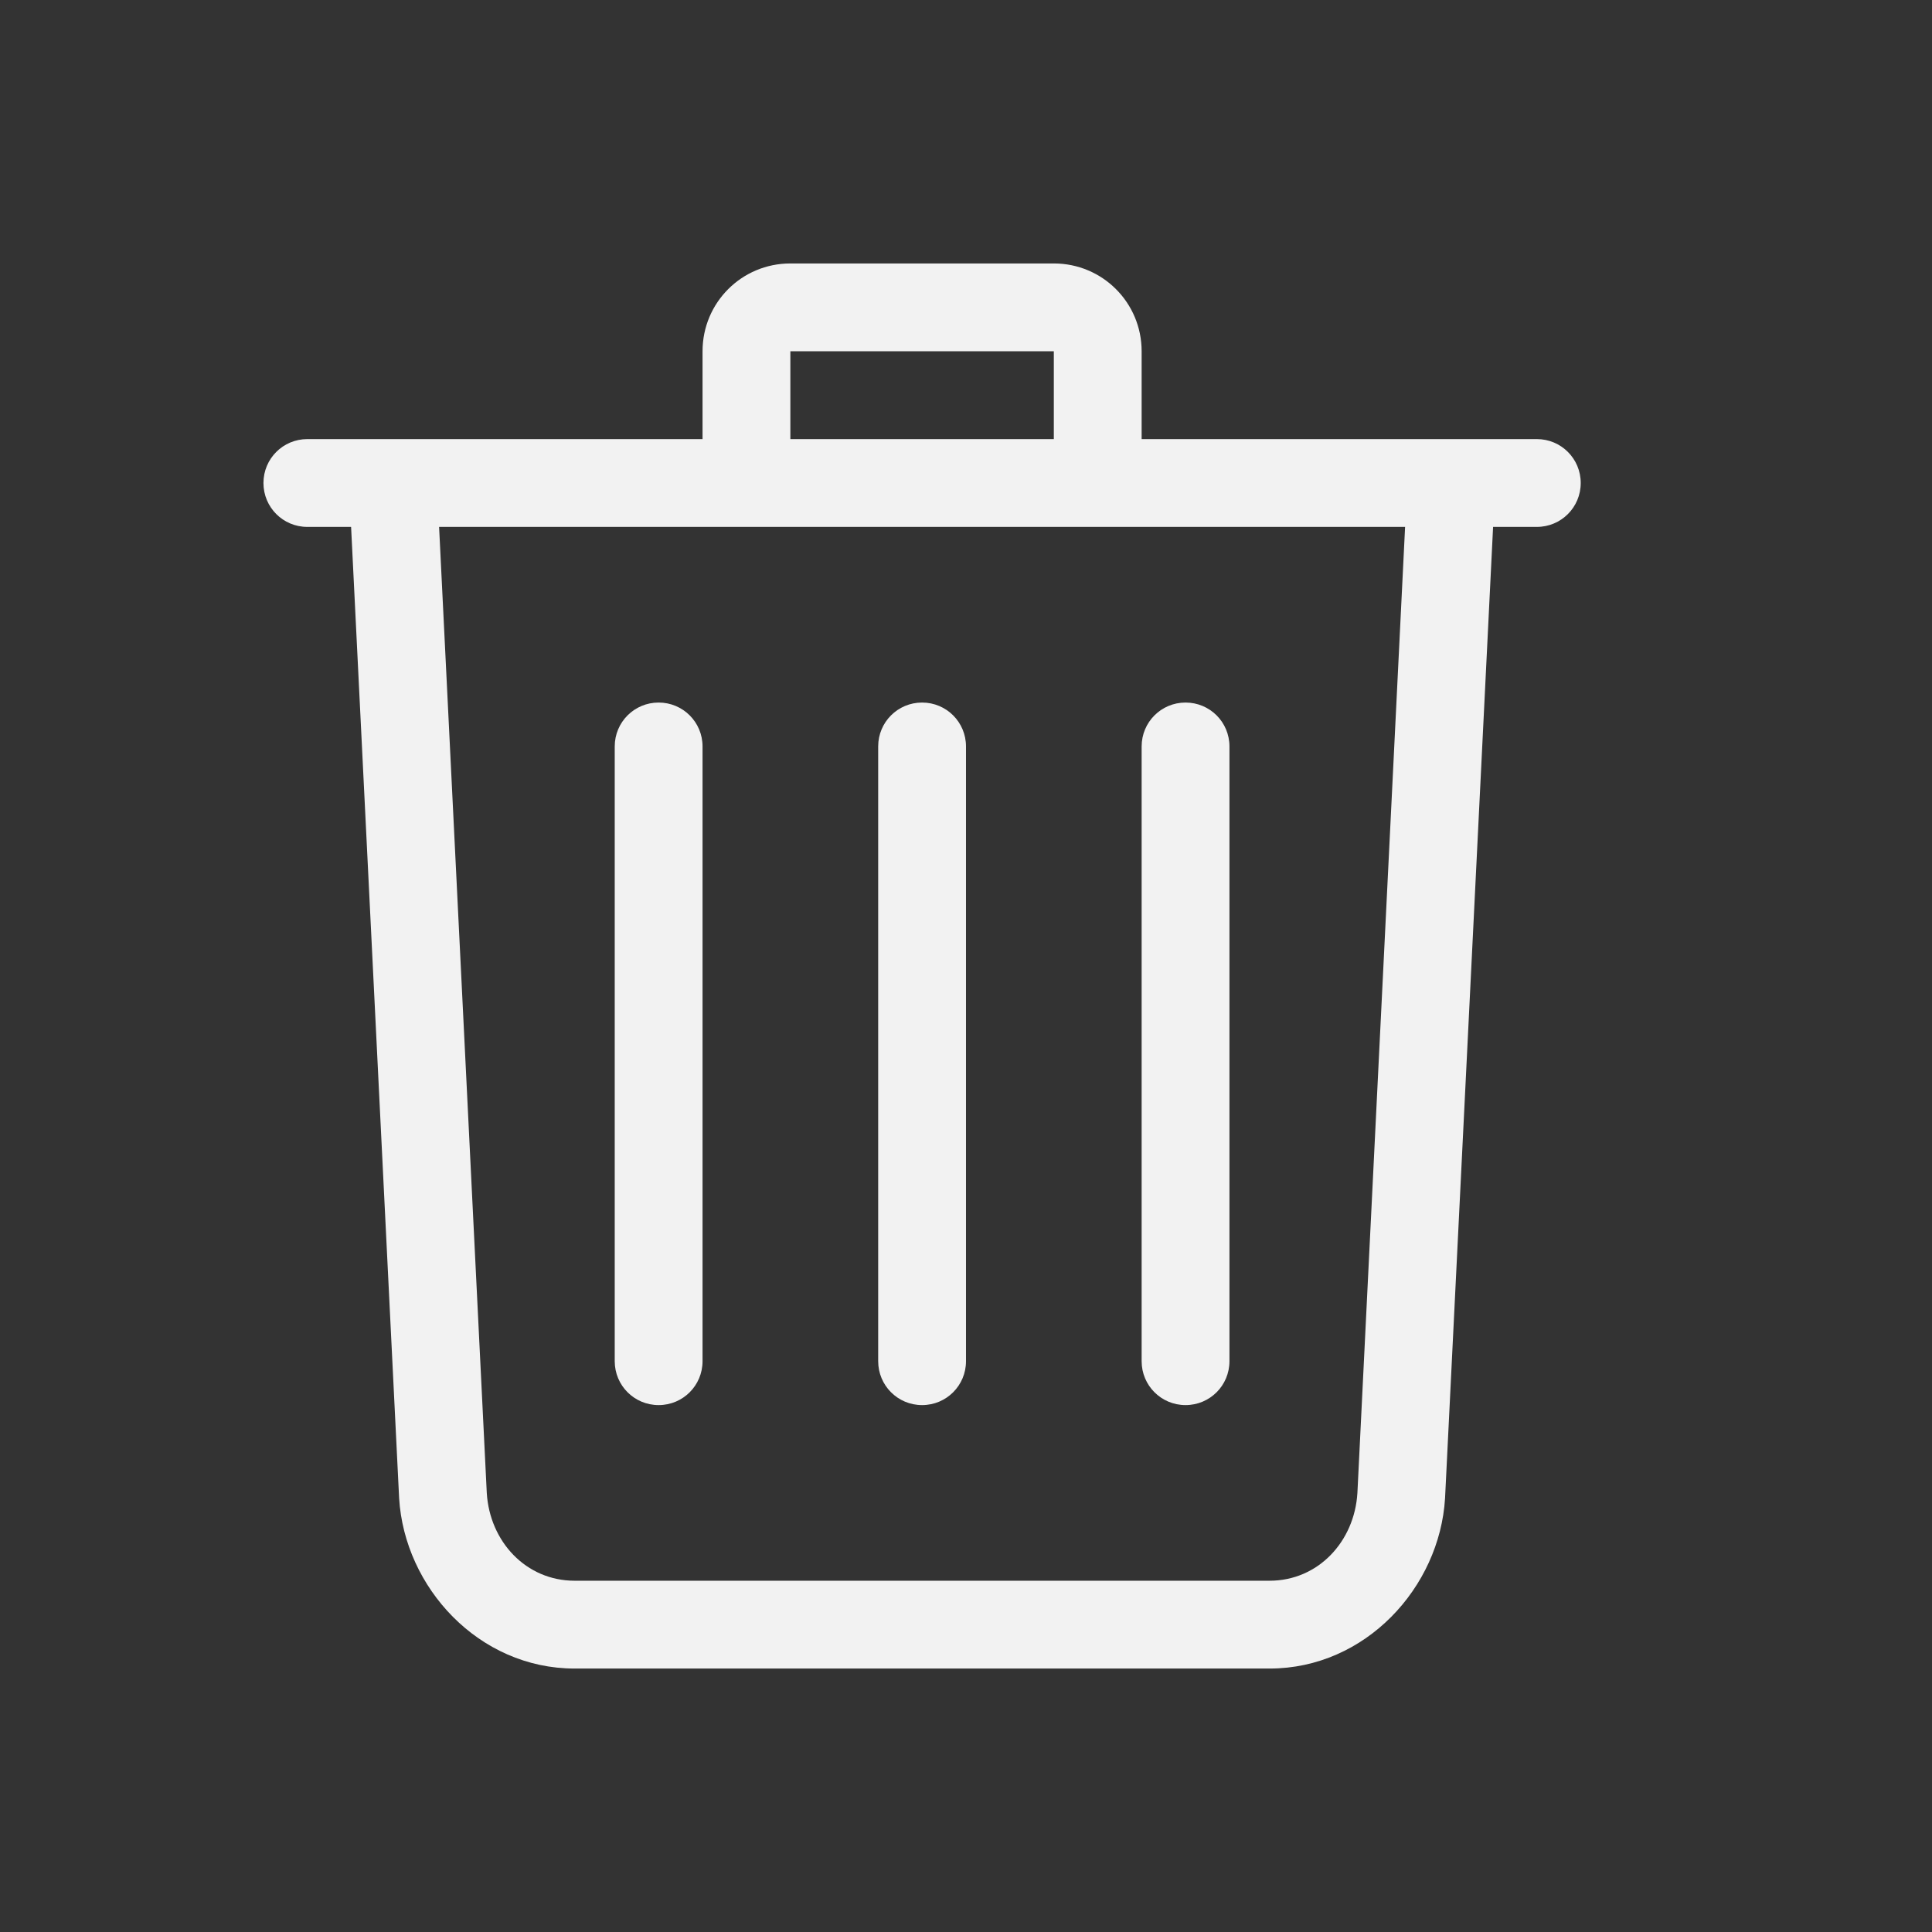 <?xml version="1.0" encoding="UTF-8" standalone="no"?>
<svg
   width="22"
   height="22"
   version="1.1"
   viewBox="0 0 22 22"
   id="svg1"
   sodipodi:docname="org.gnome.Settings-trash-file-history-symbolic.svg"
   inkscape:version="1.4.2 (ebf0e940d0, 2025-05-08)"
   xmlns:inkscape="http://www.inkscape.org/namespaces/inkscape"
   xmlns:sodipodi="http://sodipodi.sourceforge.net/DTD/sodipodi-0.dtd"
   xmlns="http://www.w3.org/2000/svg"
   xmlns:svg="http://www.w3.org/2000/svg">
  <rect x="0" y="0" width="22" height="22" fill="#333333" stroke="none"/>
  <sodipodi:namedview
     id="namedview1"
     pagecolor="#ffffff"
     bordercolor="#000000"
     borderopacity="0.25"
     inkscape:showpageshadow="2"
     inkscape:pageopacity="0.0"
     inkscape:pagecheckerboard="0"
     inkscape:deskcolor="#d1d1d1"
     inkscape:zoom="36.181818"
     inkscape:cx="10.986181"
     inkscape:cy="11"
     inkscape:window-width="1920"
     inkscape:window-height="1011"
     inkscape:window-x="0"
     inkscape:window-y="0"
     inkscape:window-maximized="1"
     inkscape:current-layer="svg1" />
  <defs
     id="defs1">
    <style
       id="current-color-scheme"
       type="text/css">.ColorScheme-Text { color:#f2f2f2; }</style>
  </defs>
  <path
     id="path1"
     style="fill:currentColor"
     class="ColorScheme-Text"
     d="M 9,3 C 8.446,3 8,3.446 8,4 V 5 H 3.5 C 3.223,5 3,5.223 3,5.5 3,5.777 3.223,6 3.5,6 h 0.498 l 0.547,11.061 C 4.606,18.076 5.451,19 6.543,19 h 7.914 c 1.092,0 1.937,-0.924 1.998,-1.939 L 17.002,6 H 17.5 C 17.777,6 18,5.777 18,5.5 18,5.223 17.777,5 17.5,5 H 13 V 4 C 13,3.446 12.554,3 12,3 Z m 0,1 h 3 V 5 H 9 Z M 5,6 h 11 l -0.543,11 c -0.033,0.553 -0.446,1 -1,1 H 6.543 c -0.554,0 -0.967,-0.447 -1,-1 z M 7.5,8 C 7.223,8 7,8.223 7,8.5 v 7 C 7,15.777 7.223,16 7.5,16 7.777,16 8,15.777 8,15.5 v -7 C 8,8.223 7.777,8 7.5,8 Z m 3,0 C 10.223,8 10,8.223 10,8.5 v 7 c 0,0.277 0.223,0.5 0.5,0.5 0.277,0 0.5,-0.223 0.5,-0.5 v -7 C 11,8.223 10.777,8 10.5,8 Z m 3,0 C 13.223,8 13,8.223 13,8.5 v 7 c 0,0.277 0.223,0.5 0.5,0.5 0.277,0 0.5,-0.223 0.5,-0.5 v -7 C 14,8.223 13.777,8 13.5,8 Z" />
</svg>
